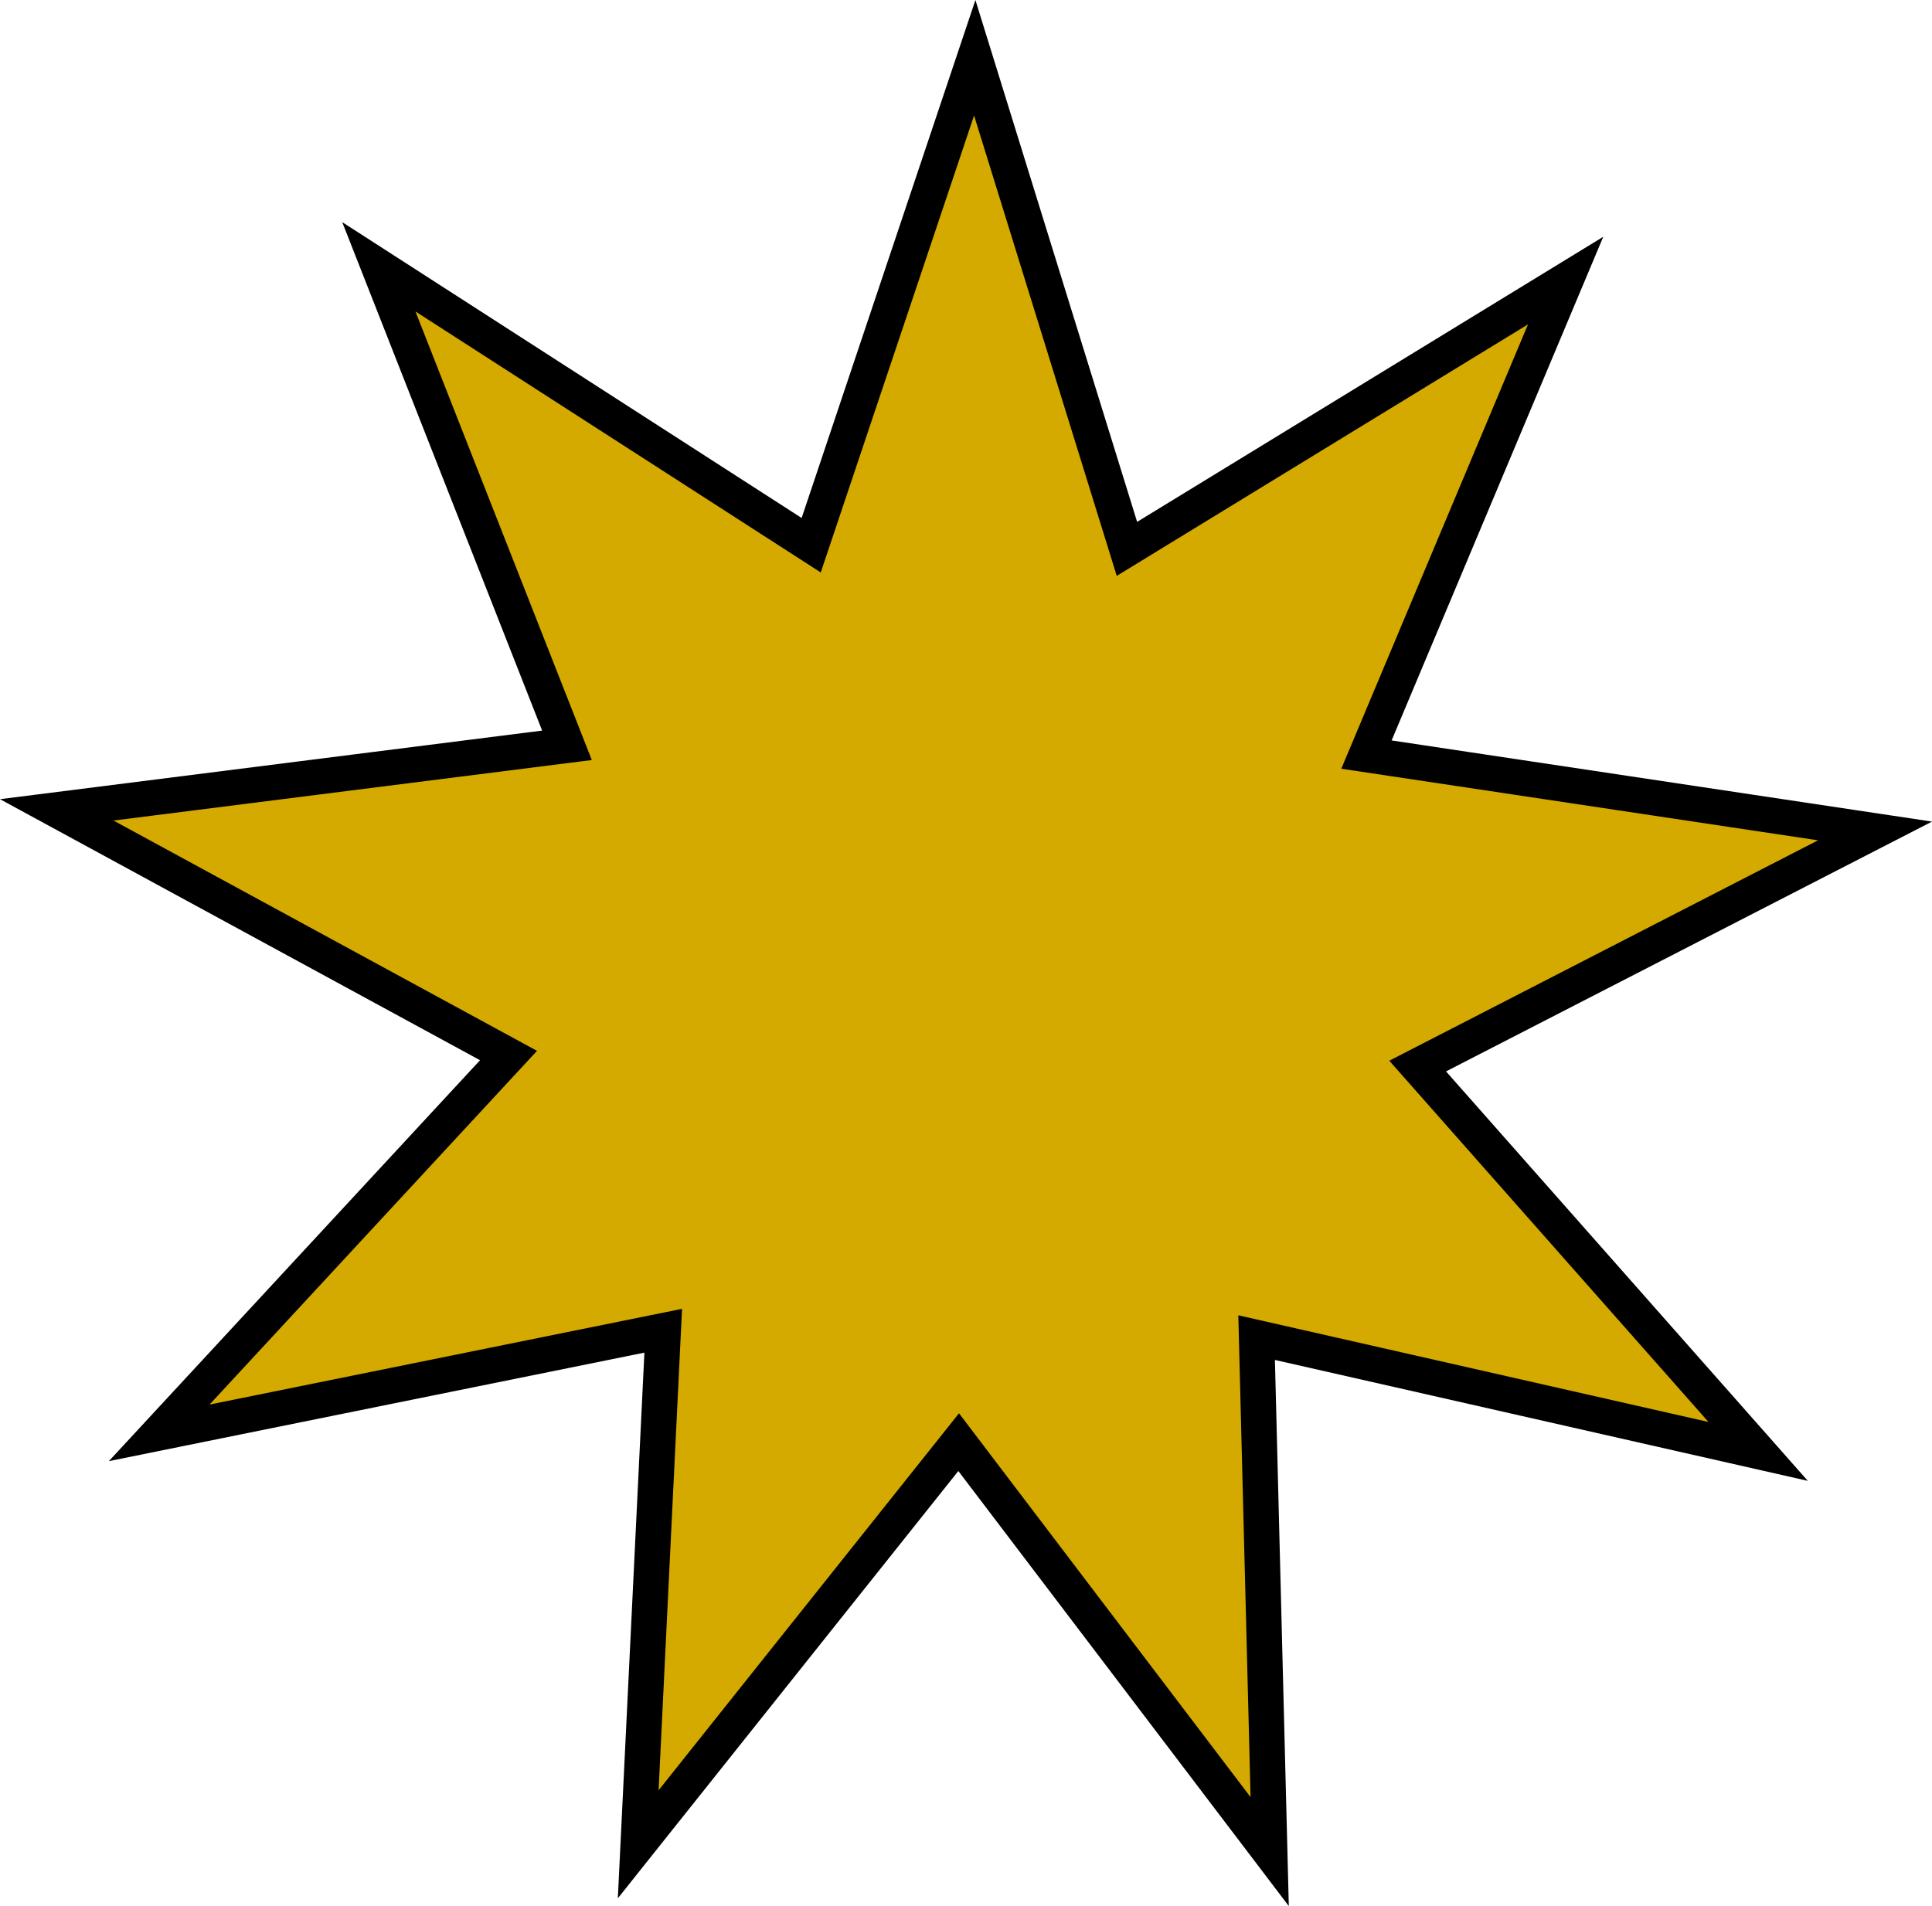 <?xml version="1.0" encoding="UTF-8" standalone="no"?>
<!-- Created with Inkscape (http://www.inkscape.org/) -->

<svg
   xmlns:dc="http://purl.org/dc/elements/1.1/"
   xmlns:cc="http://creativecommons.org/ns#"
   xmlns:rdf="http://www.w3.org/1999/02/22-rdf-syntax-ns#"
   xmlns:svg="http://www.w3.org/2000/svg"
   xmlns="http://www.w3.org/2000/svg"
   xmlns:sodipodi="http://sodipodi.sourceforge.net/DTD/sodipodi-0.dtd"
   xmlns:inkscape="http://www.inkscape.org/namespaces/inkscape"
   width="190.71mm"
   height="188.197mm"
   viewBox="0 0 190.71 188.197"
   version="1.1"
   id="svg8"
   inkscape:version="0.92.1 r15371"
   sodipodi:docname="9e-rare.svg">
  <defs
     id="defs2" />
  <sodipodi:namedview
     id="base"
     pagecolor="#ffffff"
     bordercolor="#666666"
     borderopacity="1.0"
     inkscape:pageopacity="0.0"
     inkscape:pageshadow="2"
     inkscape:zoom="0.35"
     inkscape:cx="-88.005698"
     inkscape:cy="284.29051"
     inkscape:document-units="mm"
     inkscape:current-layer="layer1"
     showgrid="false"
     inkscape:window-width="2815"
     inkscape:window-height="1596"
     inkscape:window-x="65"
     inkscape:window-y="24"
     inkscape:window-maximized="1" />
  <g
     inkscape:label="Layer 1"
     inkscape:groupmode="layer"
     id="layer1"
     transform="translate(-10.056,-35.855)">
    <path
       sodipodi:type="star"
       id="path3686"
       sodipodi:sides="9"
       sodipodi:cx="108.99501"
       sodipodi:cy="156.87125"
       sodipodi:r1="91.131866"
       sodipodi:r2="45.565933"
       sodipodi:arg1="0.49432852"
       sodipodi:arg2="0.84339437"
       inkscape:flatsided="false"
       inkscape:rounded="0"
       inkscape:randomized="0"
       d="m 189.217,200.108 -49.924,-9.203 3.364,50.654 -32.328,-39.141 -29.983,40.965 0.394,-50.764 -49.3,12.108 32.932,-38.634 -45.549,-22.414 50.061,-8.427 -20.485,-46.448 43.766,25.723 14.164,-48.749 16.992,47.837 42.186,-28.24 -17.733,47.567 50.468,5.483 -44.16,25.04 z"
       inkscape:transform-center-x="-0.18376267"
       inkscape:transform-center-y="-2.5668109"
       style="fill:#d4aa00;fill-opacity:1;stroke:#000000;stroke-width:3.5;stroke-miterlimit:4;stroke-dasharray:none;stroke-opacity:1"
       transform="rotate(2.342,698.729,52.335)" />
  </g>
</svg>
